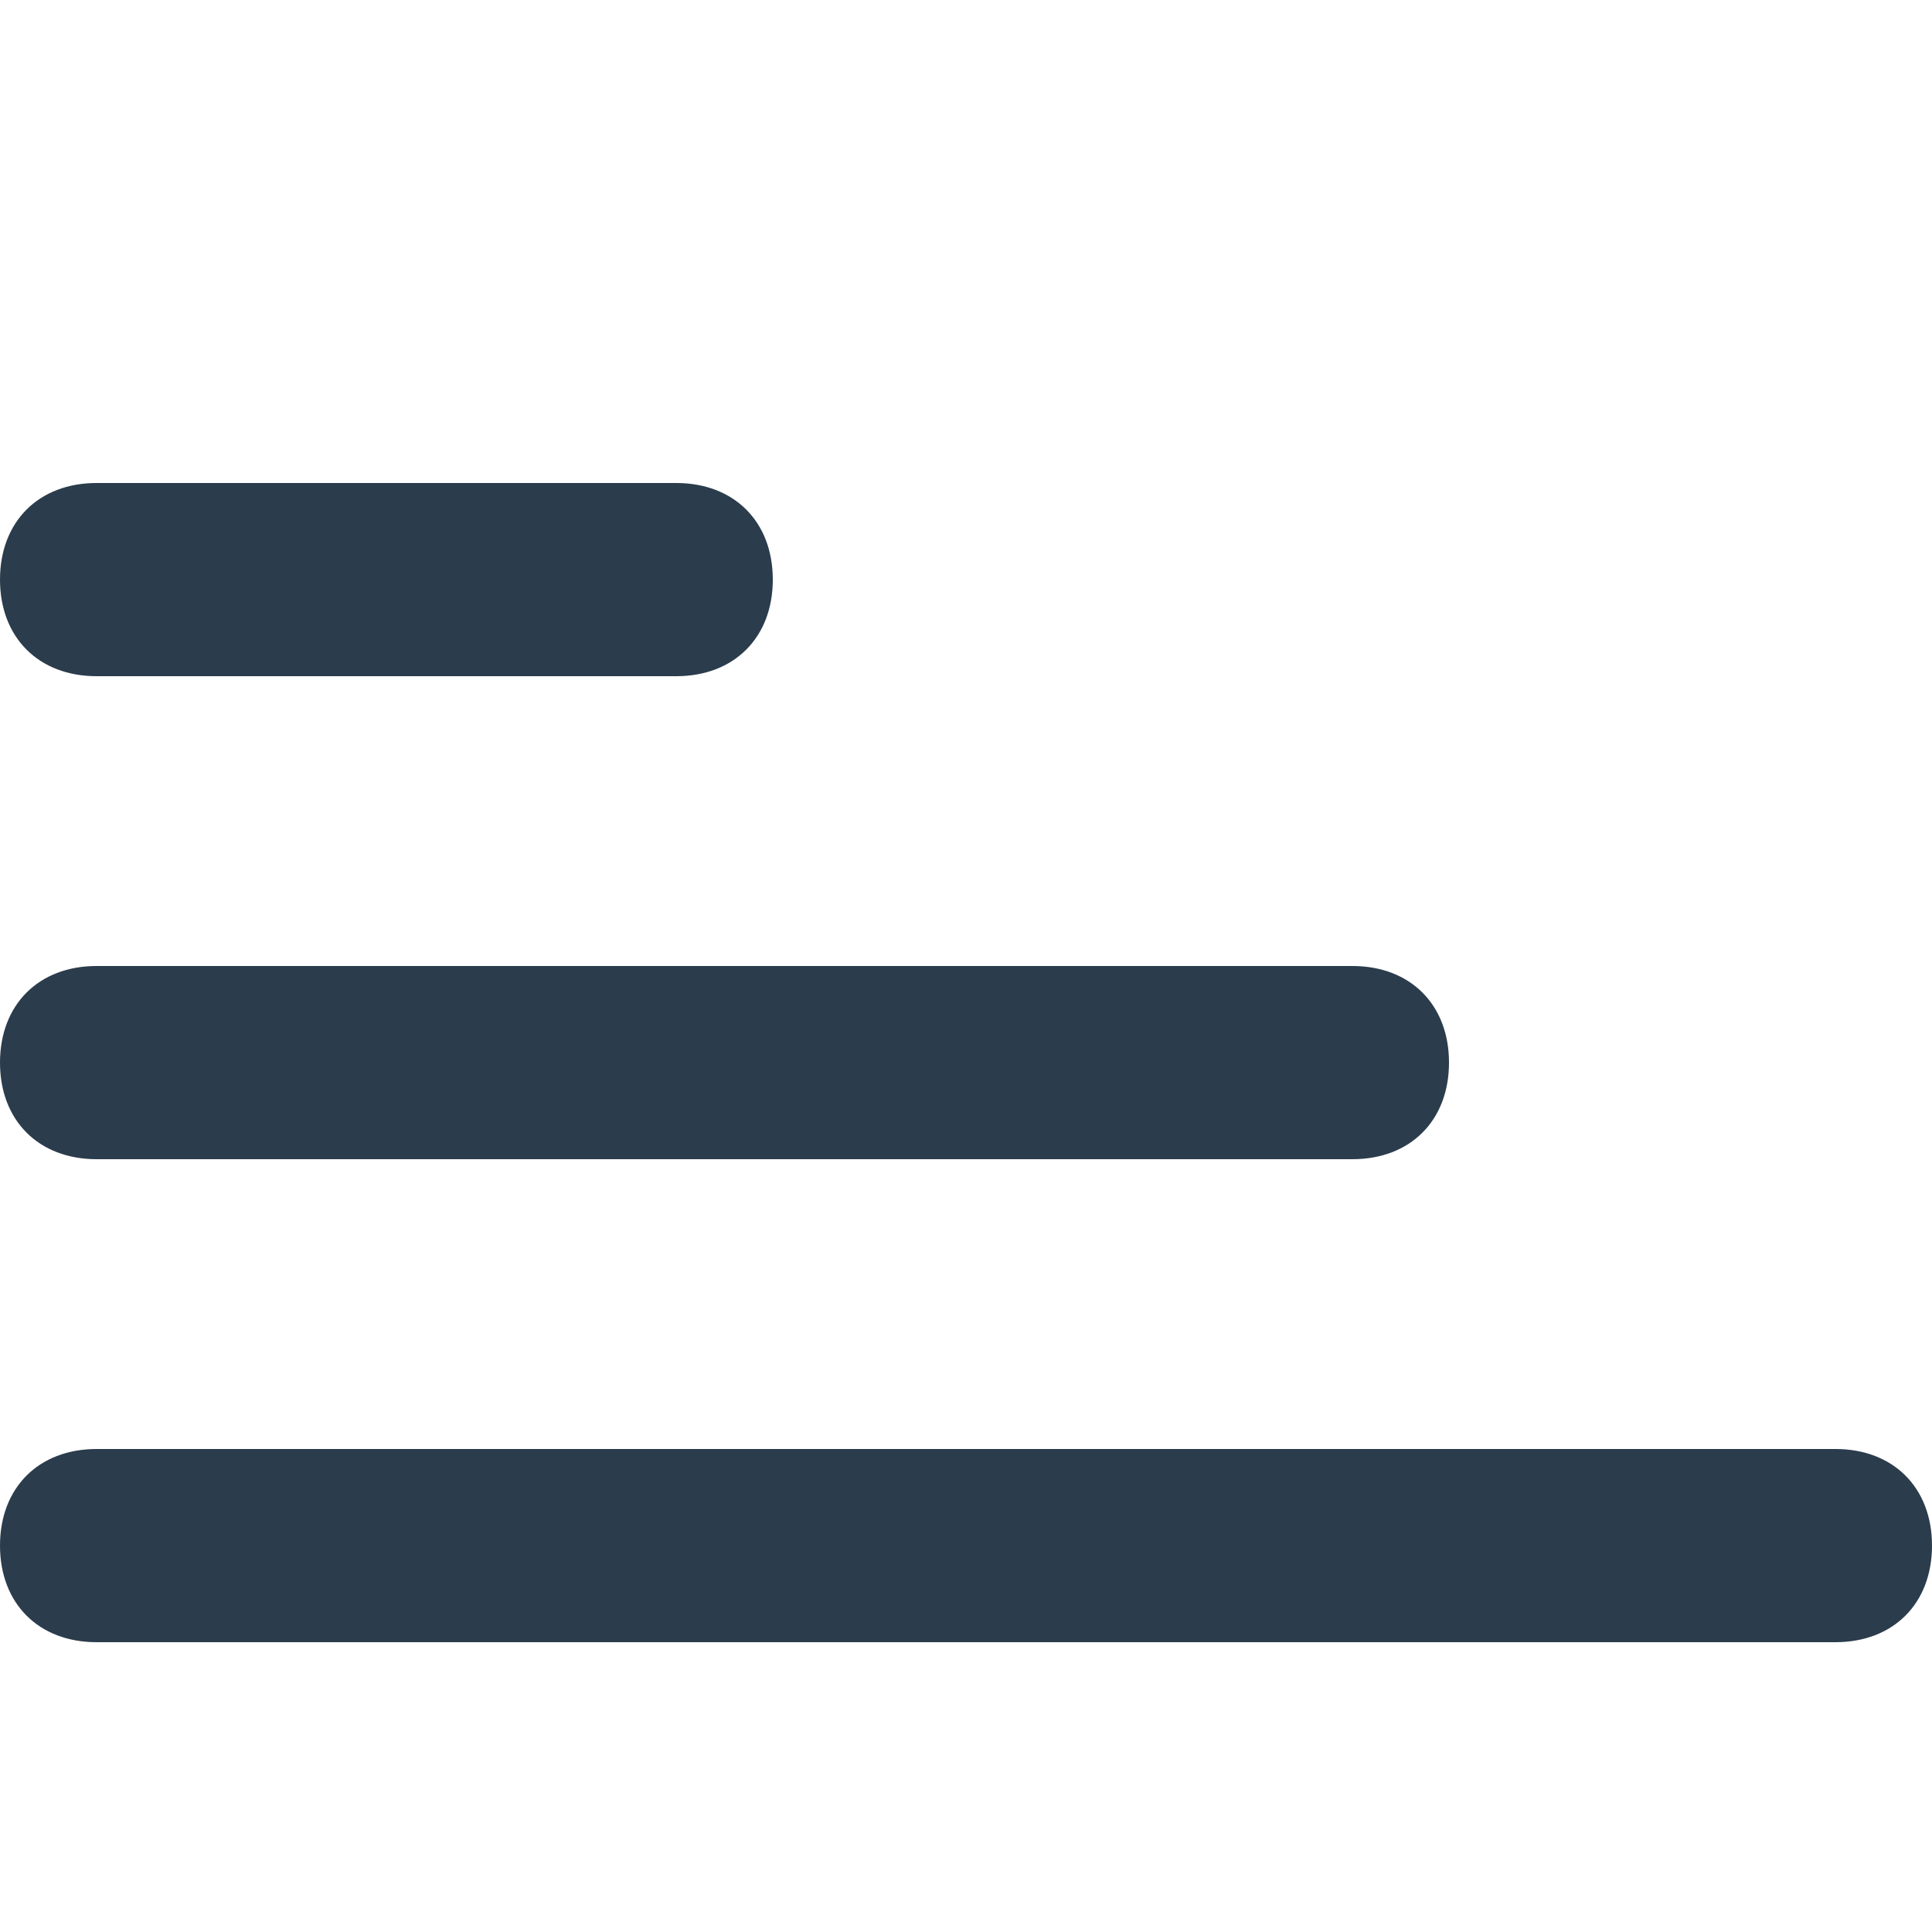 <?xml version="1.0" encoding="utf-8"?>
<!-- Generator: Adobe Illustrator 25.3.1, SVG Export Plug-In . SVG Version: 6.00 Build 0)  -->
<svg version="1.1" id="Слой_1" xmlns="http://www.w3.org/2000/svg" xmlns:xlink="http://www.w3.org/1999/xlink" x="0px" y="0px"
	 viewBox="0 0 20 20" style="enable-background:new 0 0 20 20;" xml:space="preserve">
<style type="text/css">
	.SVGpurlist{fill:#2B3C4C;}
</style>
<g>
	<path class="SVGpurlist" d="M14,10H1c-0.6,0-1,0.4-1,1v0c0,0.6,0.4,1,1,1h13c0.6,0,1-0.4,1-1v0C15,10.4,14.6,10,14,10z"/>
</g>
<g>
	<path class="SVGpurlist" d="M19,15H1c-0.6,0-1,0.4-1,1v0c0,0.6,0.4,1,1,1h18c0.6,0,1-0.4,1-1v0C20,15.4,19.6,15,19,15z"/>
</g>
<g>
	<path class="SVGpurlist" d="M7,5H1C0.4,5,0,5.4,0,6v0c0,0.6,0.4,1,1,1h6c0.6,0,1-0.4,1-1v0C8,5.4,7.6,5,7,5z"/>
</g>
</svg>
